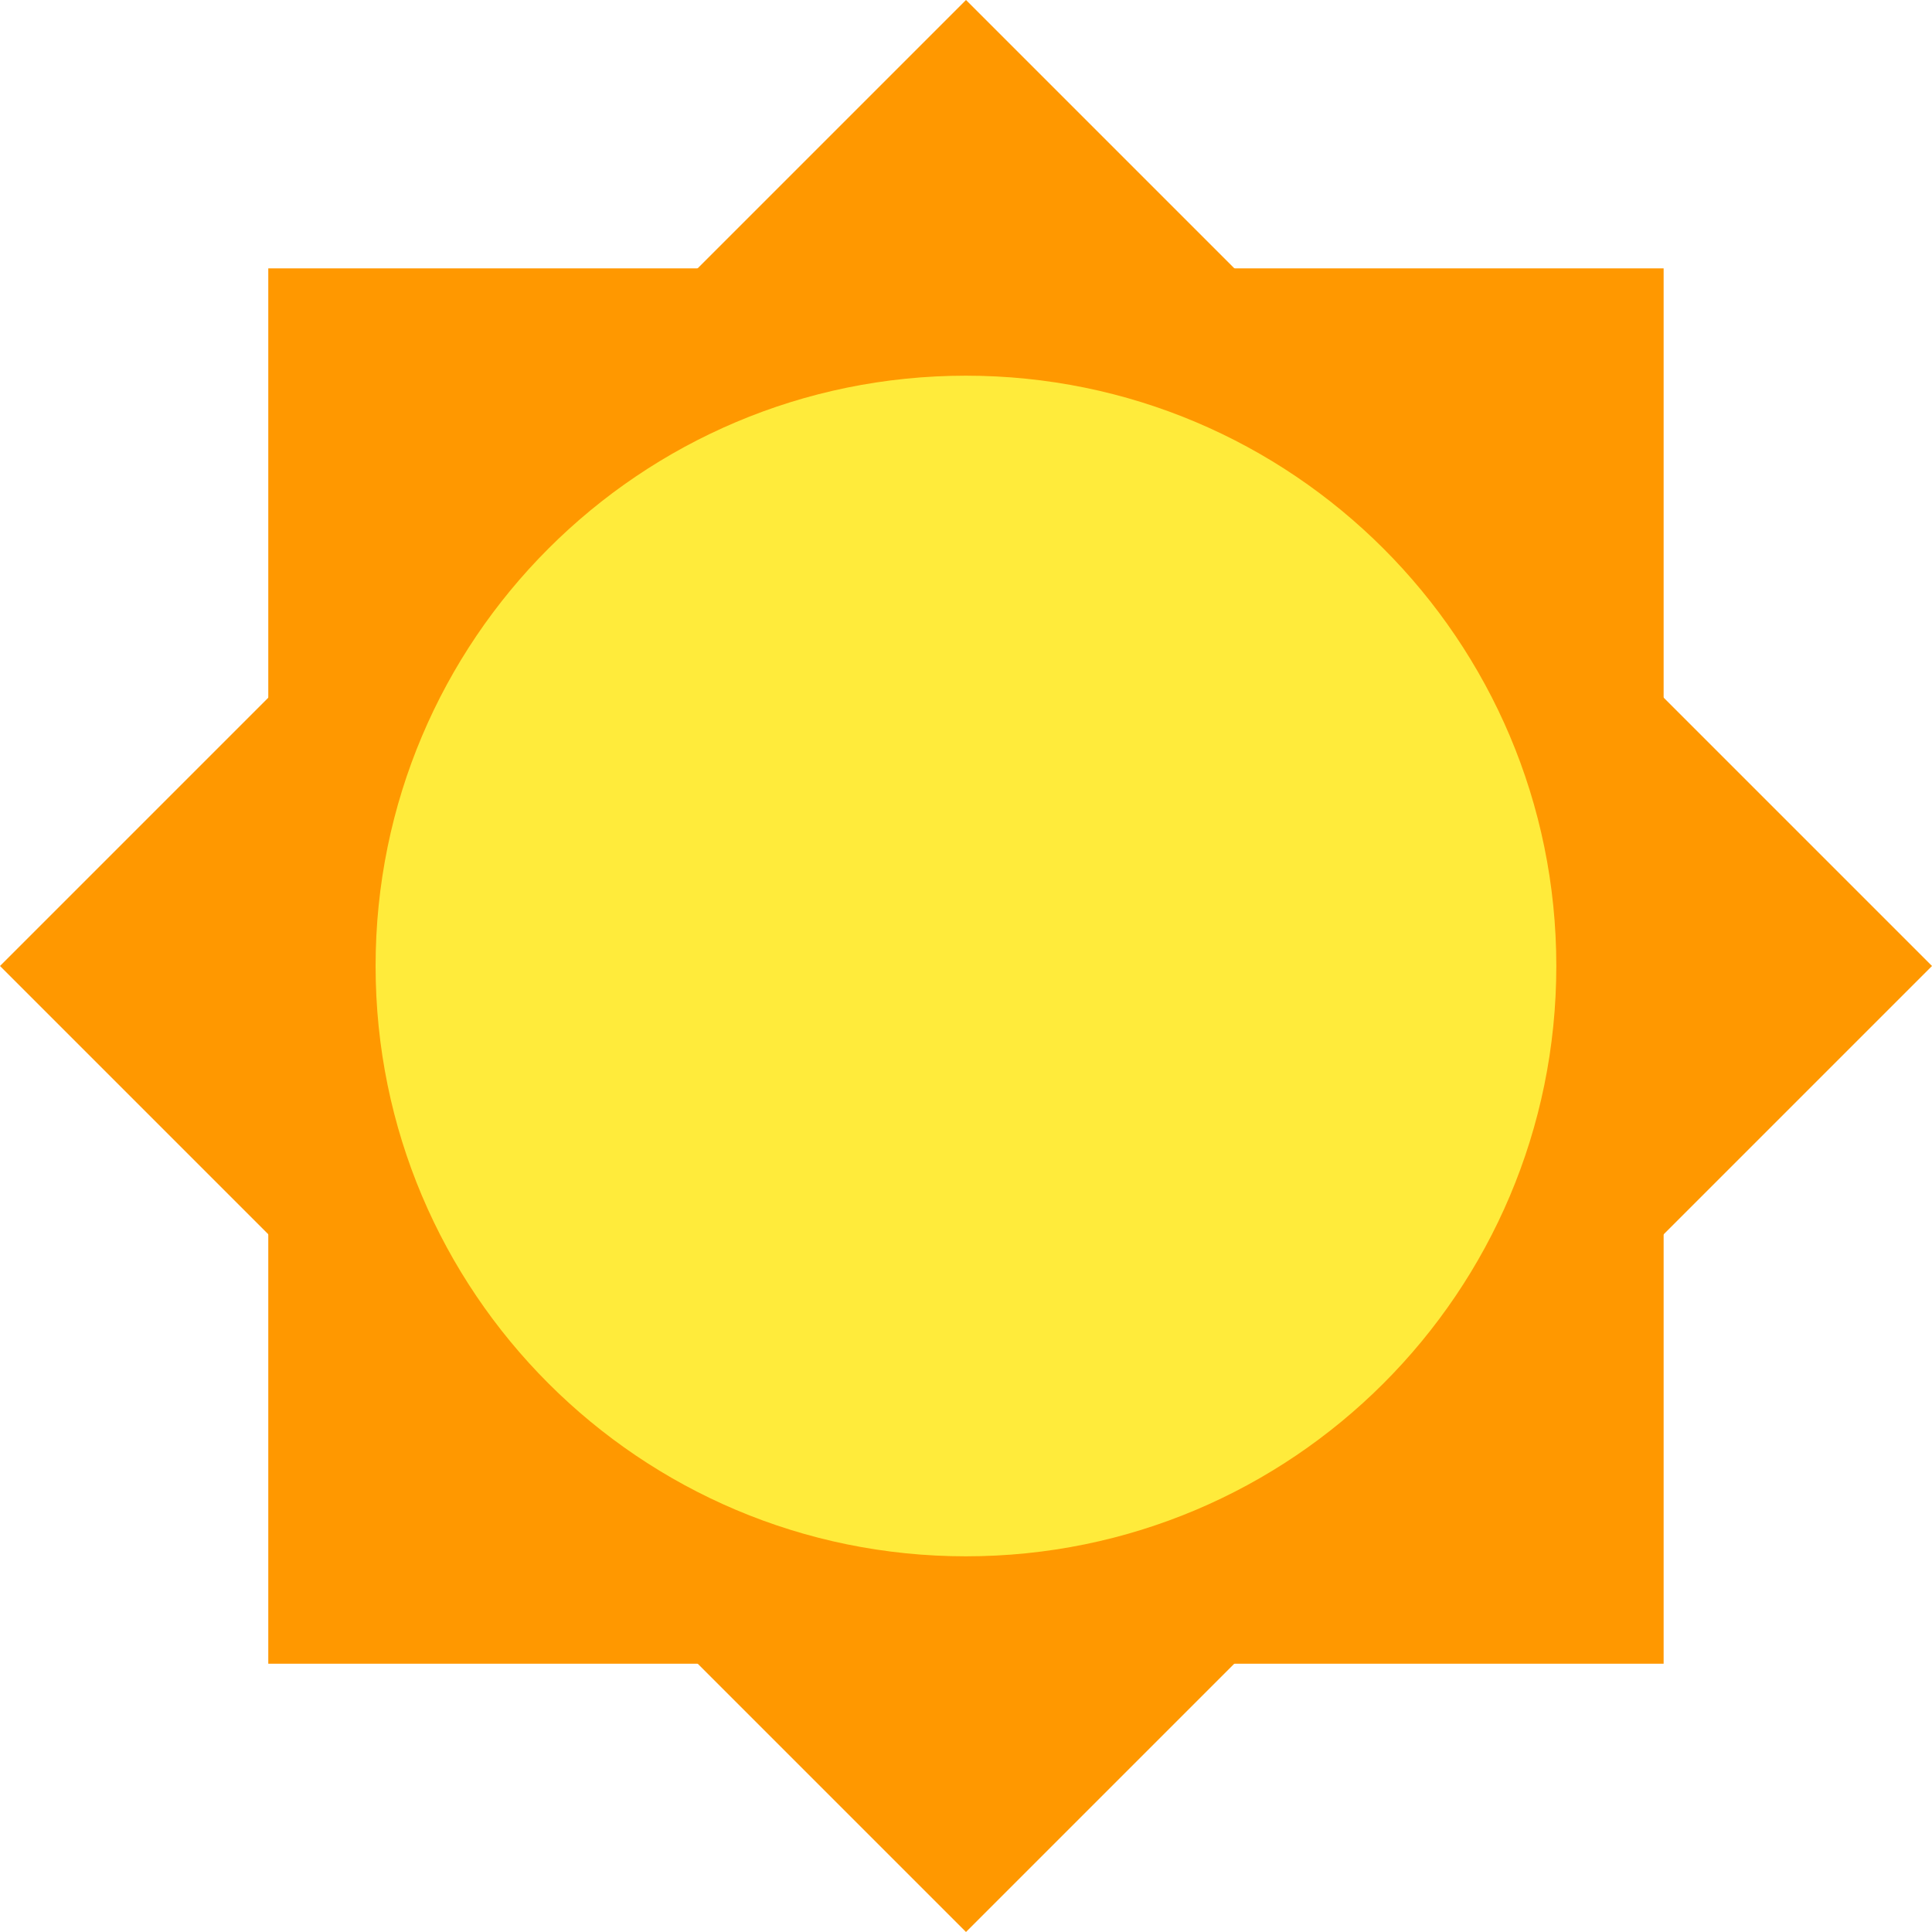 <svg width="22" height="22" viewBox="0 0 22 22" fill="none" xmlns="http://www.w3.org/2000/svg">
<path d="M3.055 3.056H18.944V18.945H3.055V3.056Z" fill="#FF9800"/>
<path d="M0 11L11 -0L22 11L11 22L0 11Z" fill="#FF9800"/>
<path d="M4.277 11C4.277 14.714 7.286 17.722 10.999 17.722C14.713 17.722 17.722 14.714 17.722 11C17.722 7.286 14.713 4.278 10.999 4.278C7.286 4.278 4.277 7.286 4.277 11Z" fill="#FFEB3B"/>
</svg>
